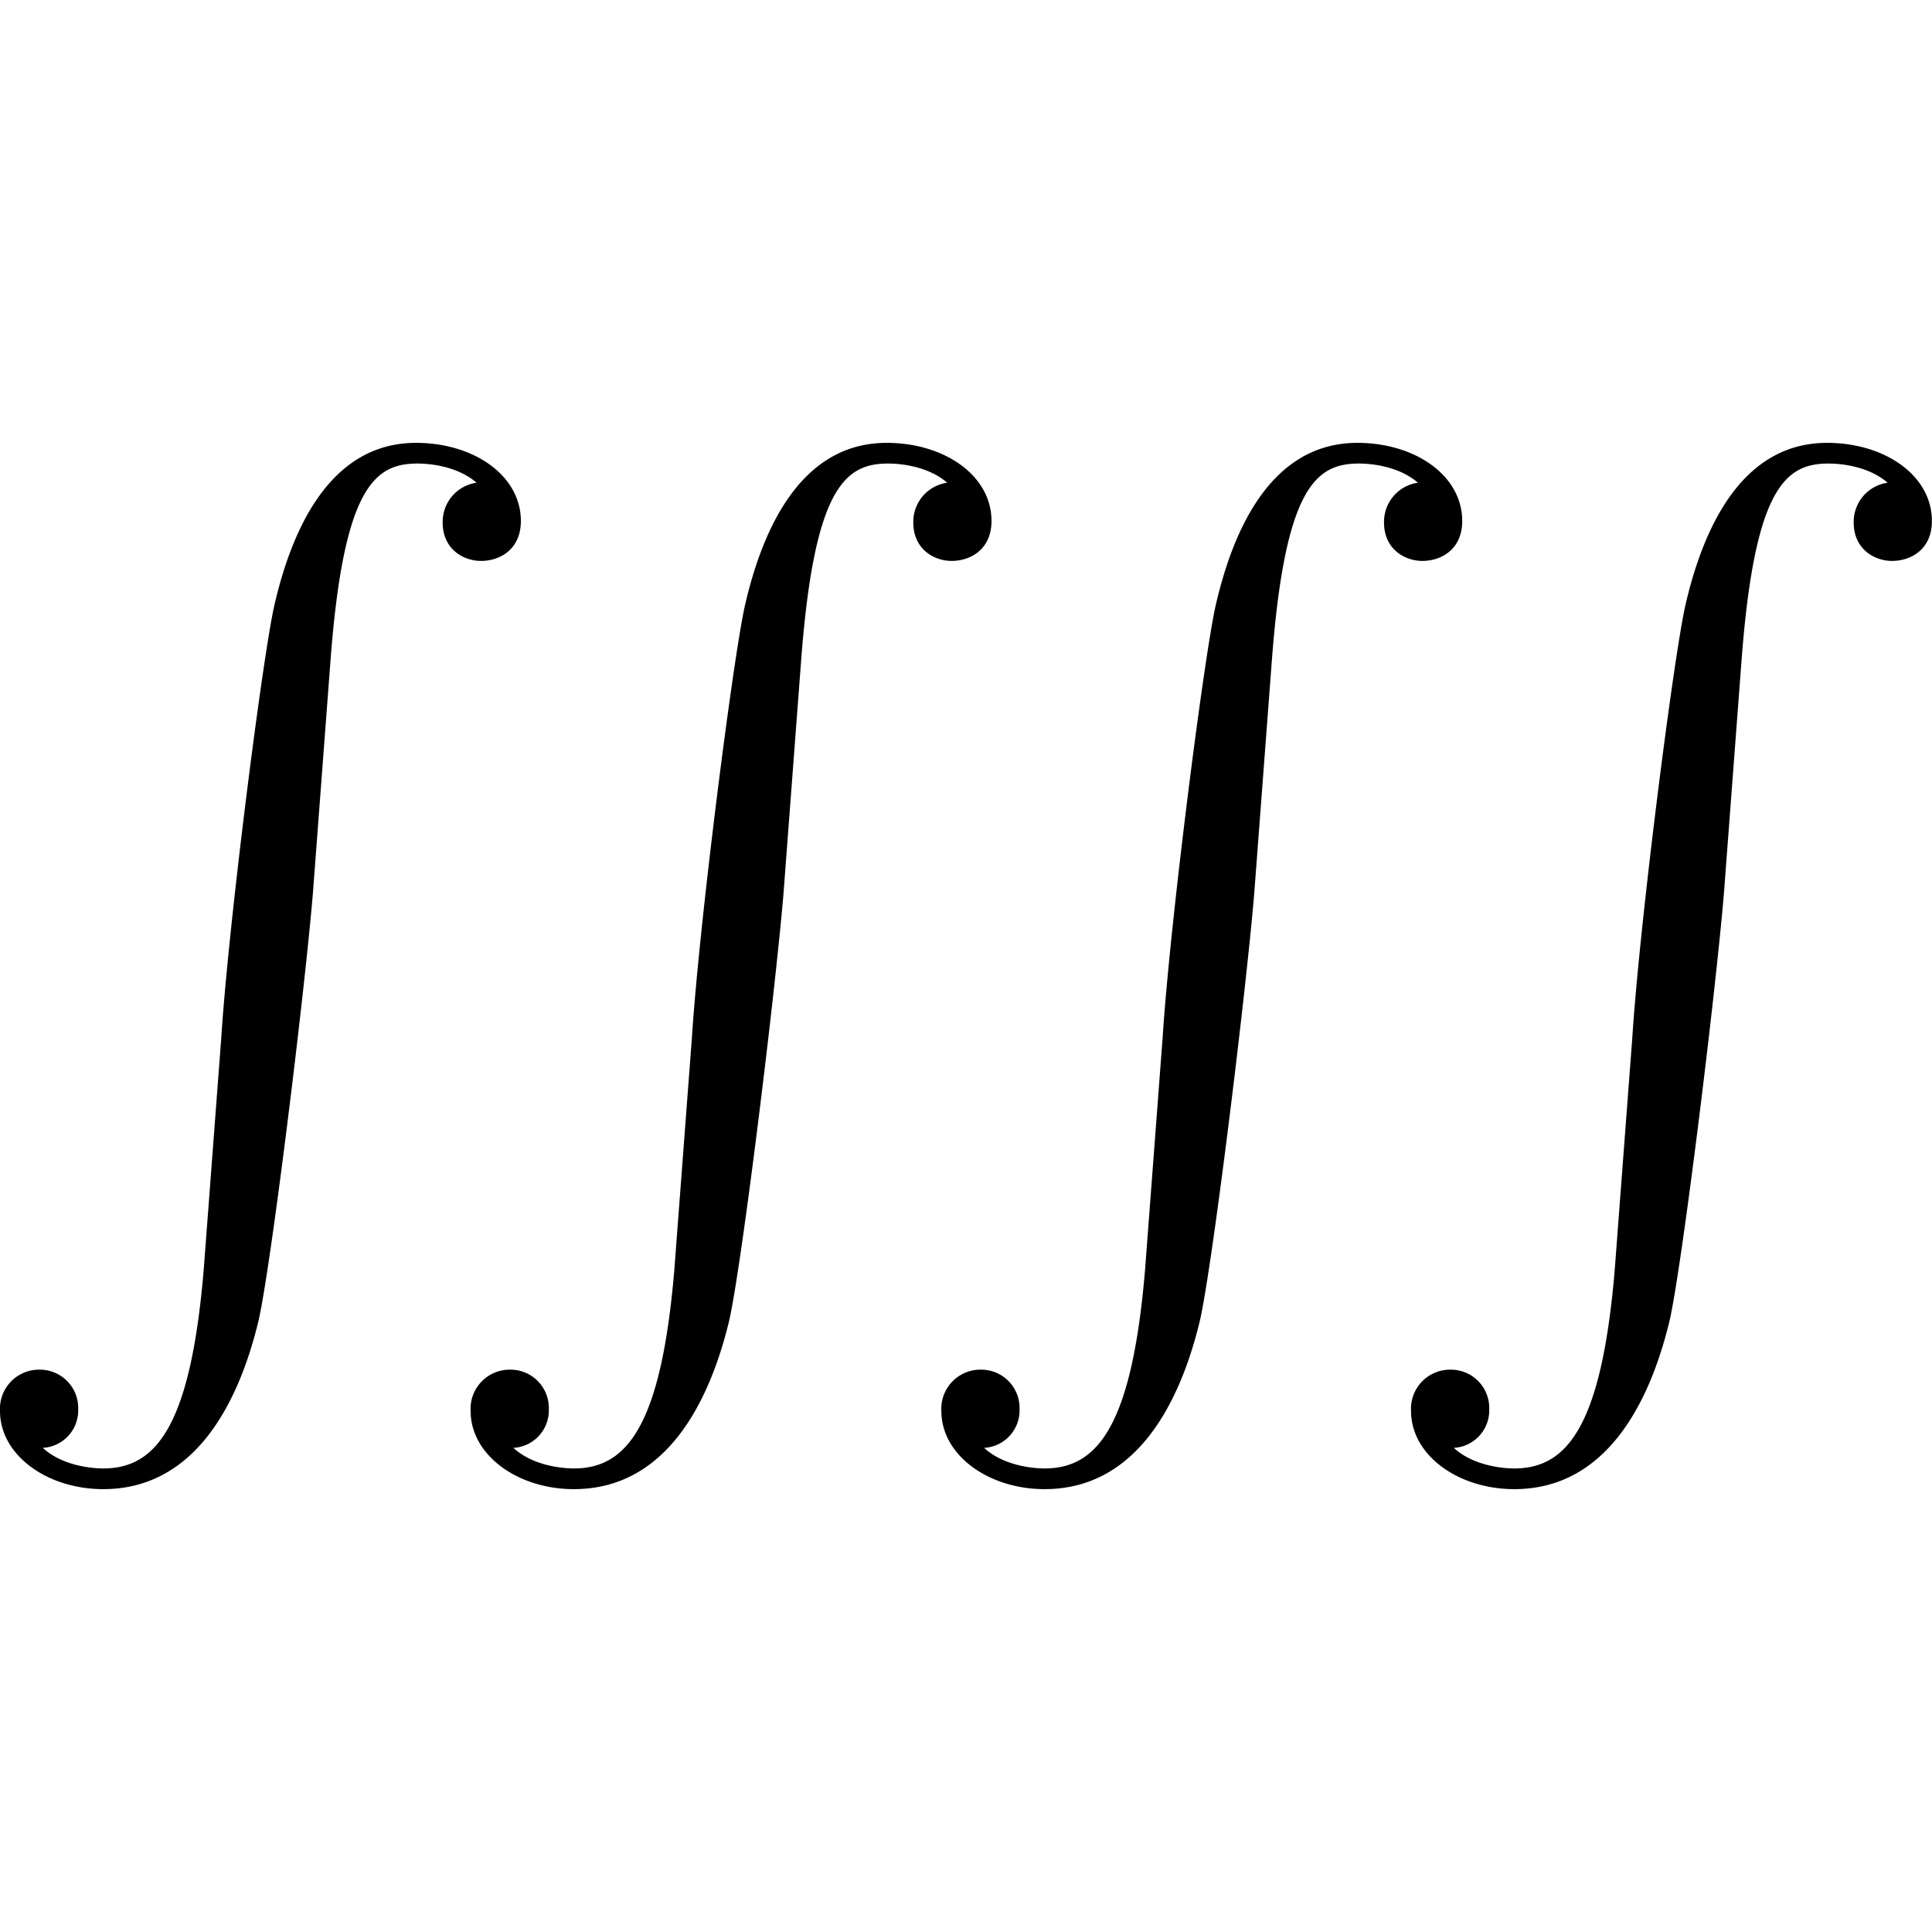 <svg xmlns="http://www.w3.org/2000/svg" xmlns:xlink="http://www.w3.org/1999/xlink" width="64" height="64" viewBox="0 0 20.456 11.078"><svg overflow="visible" x="-.563"><path style="stroke:none" d="M2.719 8.766c-.14 1.64-.5 2.093-1.063 2.093-.125 0-.437-.03-.64-.218a.397.397 0 0 0 .375-.407.406.406 0 0 0-.407-.421.414.414 0 0 0-.421.437c0 .469.5.828 1.093.828.953 0 1.422-.875 1.64-1.765.126-.516.485-3.422.579-4.532l.188-2.484C4.202.469 4.53.219 4.984.219c.094 0 .407.015.625.203a.418.418 0 0 0-.359.422c0 .281.219.406.406.406.203 0 .422-.125.422-.422 0-.484-.5-.828-1.11-.828-.937 0-1.327.969-1.5 1.719-.124.547-.484 3.36-.562 4.578zm0 0"/></svg><svg overflow="visible" x="4.42"><path style="stroke:none" d="M2.719 8.766c-.14 1.64-.5 2.093-1.063 2.093-.125 0-.437-.03-.64-.218a.397.397 0 0 0 .375-.407.406.406 0 0 0-.407-.421.414.414 0 0 0-.421.437c0 .469.5.828 1.093.828.953 0 1.422-.875 1.64-1.765.126-.516.485-3.422.579-4.532l.188-2.484C4.202.469 4.53.219 4.984.219c.094 0 .407.015.625.203a.418.418 0 0 0-.359.422c0 .281.219.406.406.406.203 0 .422-.125.422-.422 0-.484-.5-.828-1.11-.828-.937 0-1.327.969-1.5 1.719-.124.547-.484 3.36-.562 4.578zm0 0"/></svg><svg overflow="visible" x="9.404"><path style="stroke:none" d="M2.719 8.766c-.14 1.64-.5 2.093-1.063 2.093-.125 0-.437-.03-.64-.218a.397.397 0 0 0 .375-.407.406.406 0 0 0-.407-.421.414.414 0 0 0-.421.437c0 .469.5.828 1.093.828.953 0 1.422-.875 1.64-1.765.126-.516.485-3.422.579-4.532l.188-2.484C4.202.469 4.53.219 4.984.219c.094 0 .407.015.625.203a.418.418 0 0 0-.359.422c0 .281.219.406.406.406.203 0 .422-.125.422-.422 0-.484-.5-.828-1.11-.828-.937 0-1.327.969-1.5 1.719-.124.547-.484 3.36-.562 4.578zm0 0"/></svg><svg overflow="visible" x="14.377"><path style="stroke:none" d="M2.719 8.766c-.14 1.64-.5 2.093-1.063 2.093-.125 0-.437-.03-.64-.218a.397.397 0 0 0 .375-.407.406.406 0 0 0-.407-.421.414.414 0 0 0-.421.437c0 .469.5.828 1.093.828.953 0 1.422-.875 1.64-1.765.126-.516.485-3.422.579-4.532l.188-2.484C4.202.469 4.53.219 4.984.219c.094 0 .407.015.625.203a.418.418 0 0 0-.359.422c0 .281.219.406.406.406.203 0 .422-.125.422-.422 0-.484-.5-.828-1.11-.828-.937 0-1.327.969-1.5 1.719-.124.547-.484 3.36-.562 4.578zm0 0"/></svg></svg>